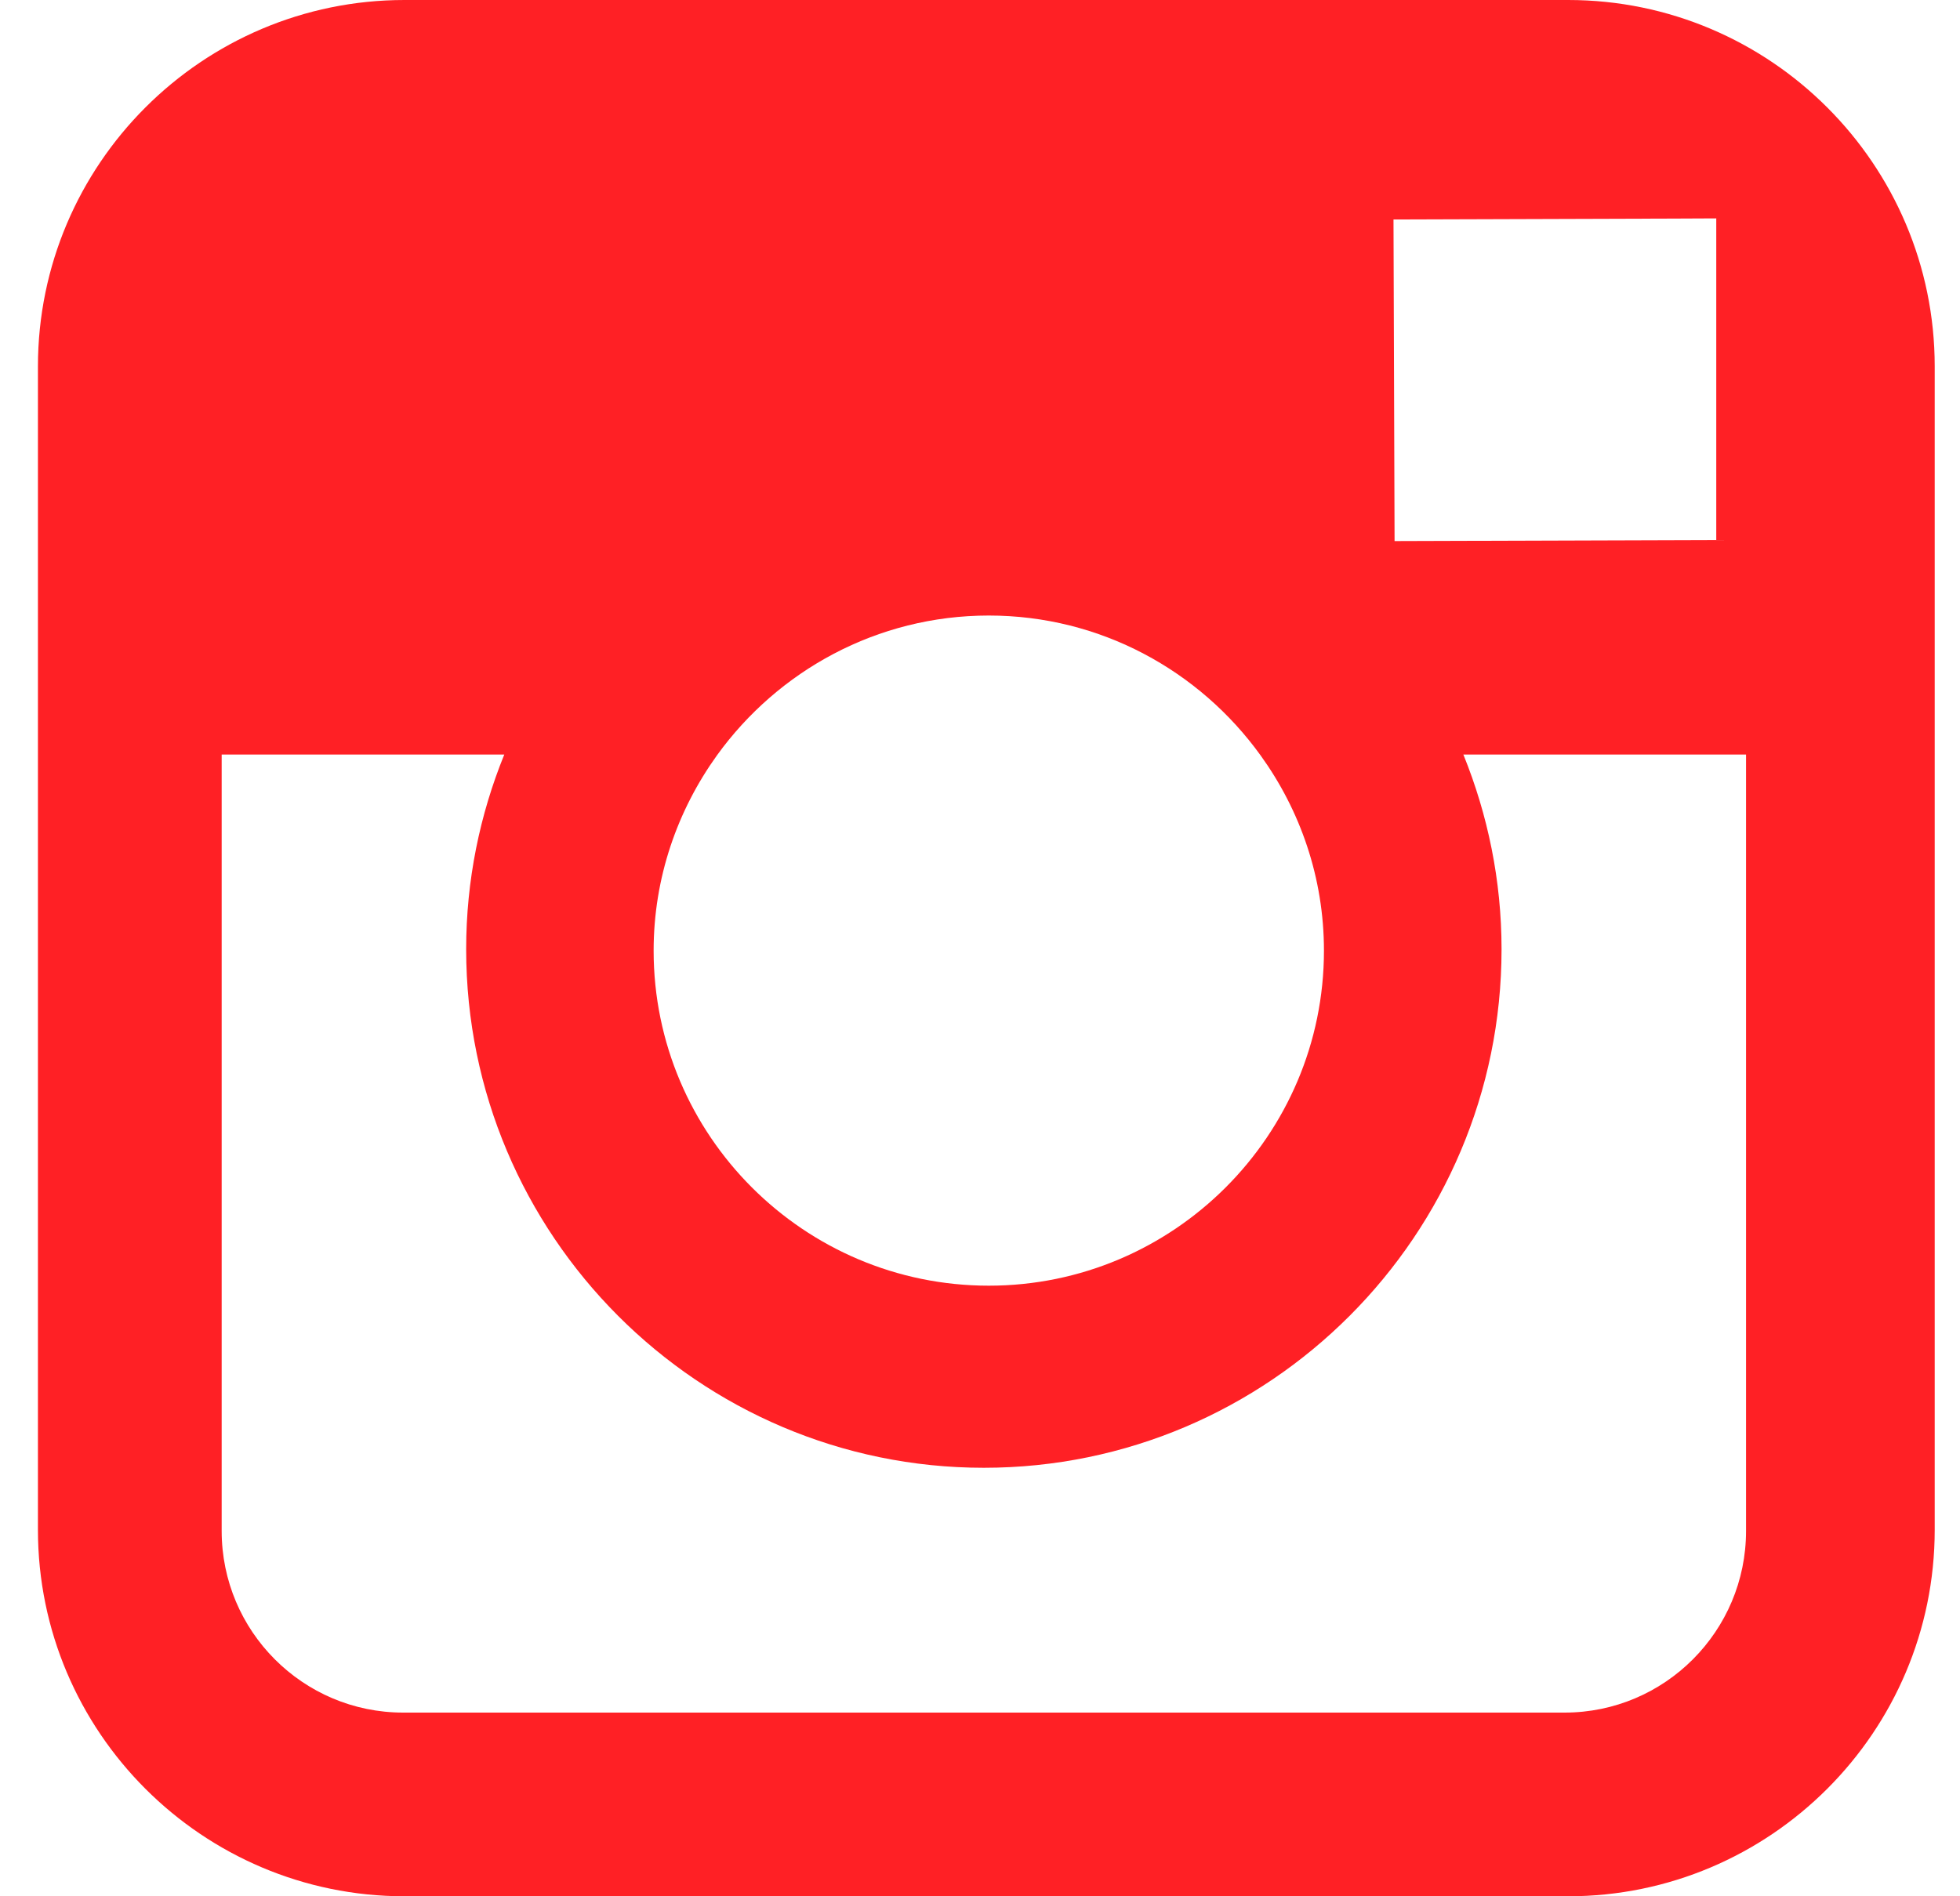 <?xml version="1.0" encoding="UTF-8" standalone="no"?>
<svg width="31px" height="30px" viewBox="0 0 31 30" version="1.1" xmlns="http://www.w3.org/2000/svg" xmlns:xlink="http://www.w3.org/1999/xlink" xmlns:sketch="http://www.bohemiancoding.com/sketch/ns">
    <!-- Generator: Sketch 3.5.1 (25234) - http://www.bohemiancoding.com/sketch -->
    <title>Instagram</title>
    <desc>Created with Sketch.</desc>
    <defs></defs>
    <g id="Page-1" stroke="none" stroke-width="1" fill="none" fill-rule="evenodd" sketch:type="MSPage">
        <g id="Artboard-1" sketch:type="MSArtboardGroup" transform="translate(-167, -106)" fill="#FF2025">
            <g id="Social-orange" sketch:type="MSLayerGroup" transform="translate(67, 106)">
                <path d="M124.802,0 L106.398,0 C103.201,0 100.6,2.6 100.6,5.797 L100.6,24.202 C100.6,27.399 103.201,30 106.398,30 L124.802,30 C127.999,30 130.6,27.399 130.6,24.202 L130.6,5.797 C130.6,2.6 127.999,0 124.802,0 L124.802,0 Z M126.479,3.458 L127.145,3.455 L127.145,8.544 L122.057,8.56 L122.04,3.472 L126.479,3.458 L126.479,3.458 Z M111.341,11.948 C112.305,10.613 113.87,9.738 115.639,9.738 C117.408,9.738 118.973,10.613 119.936,11.948 C120.565,12.82 120.94,13.885 120.94,15.04 C120.94,17.963 118.561,20.34 115.639,20.34 C112.716,20.34 110.338,17.963 110.338,15.04 C110.338,13.885 110.714,12.82 111.341,11.948 L111.341,11.948 Z M127.616,24.22 C127.616,25.806 126.33,27.094 124.746,27.094 L106.376,27.094 C104.792,27.094 103.506,25.806 103.506,24.22 L103.506,11.937 L107.976,11.937 C107.589,12.889 107.373,13.928 107.373,15.017 C107.373,19.54 111.046,23.221 115.561,23.221 C120.076,23.221 123.749,19.54 123.749,15.017 C123.749,13.928 123.531,12.889 123.145,11.937 L127.616,11.937 L127.616,24.22 L127.616,24.22 Z" id="Instagram" sketch:type="MSShapeGroup"></path>
            </g>
        </g>
    </g>
</svg>
